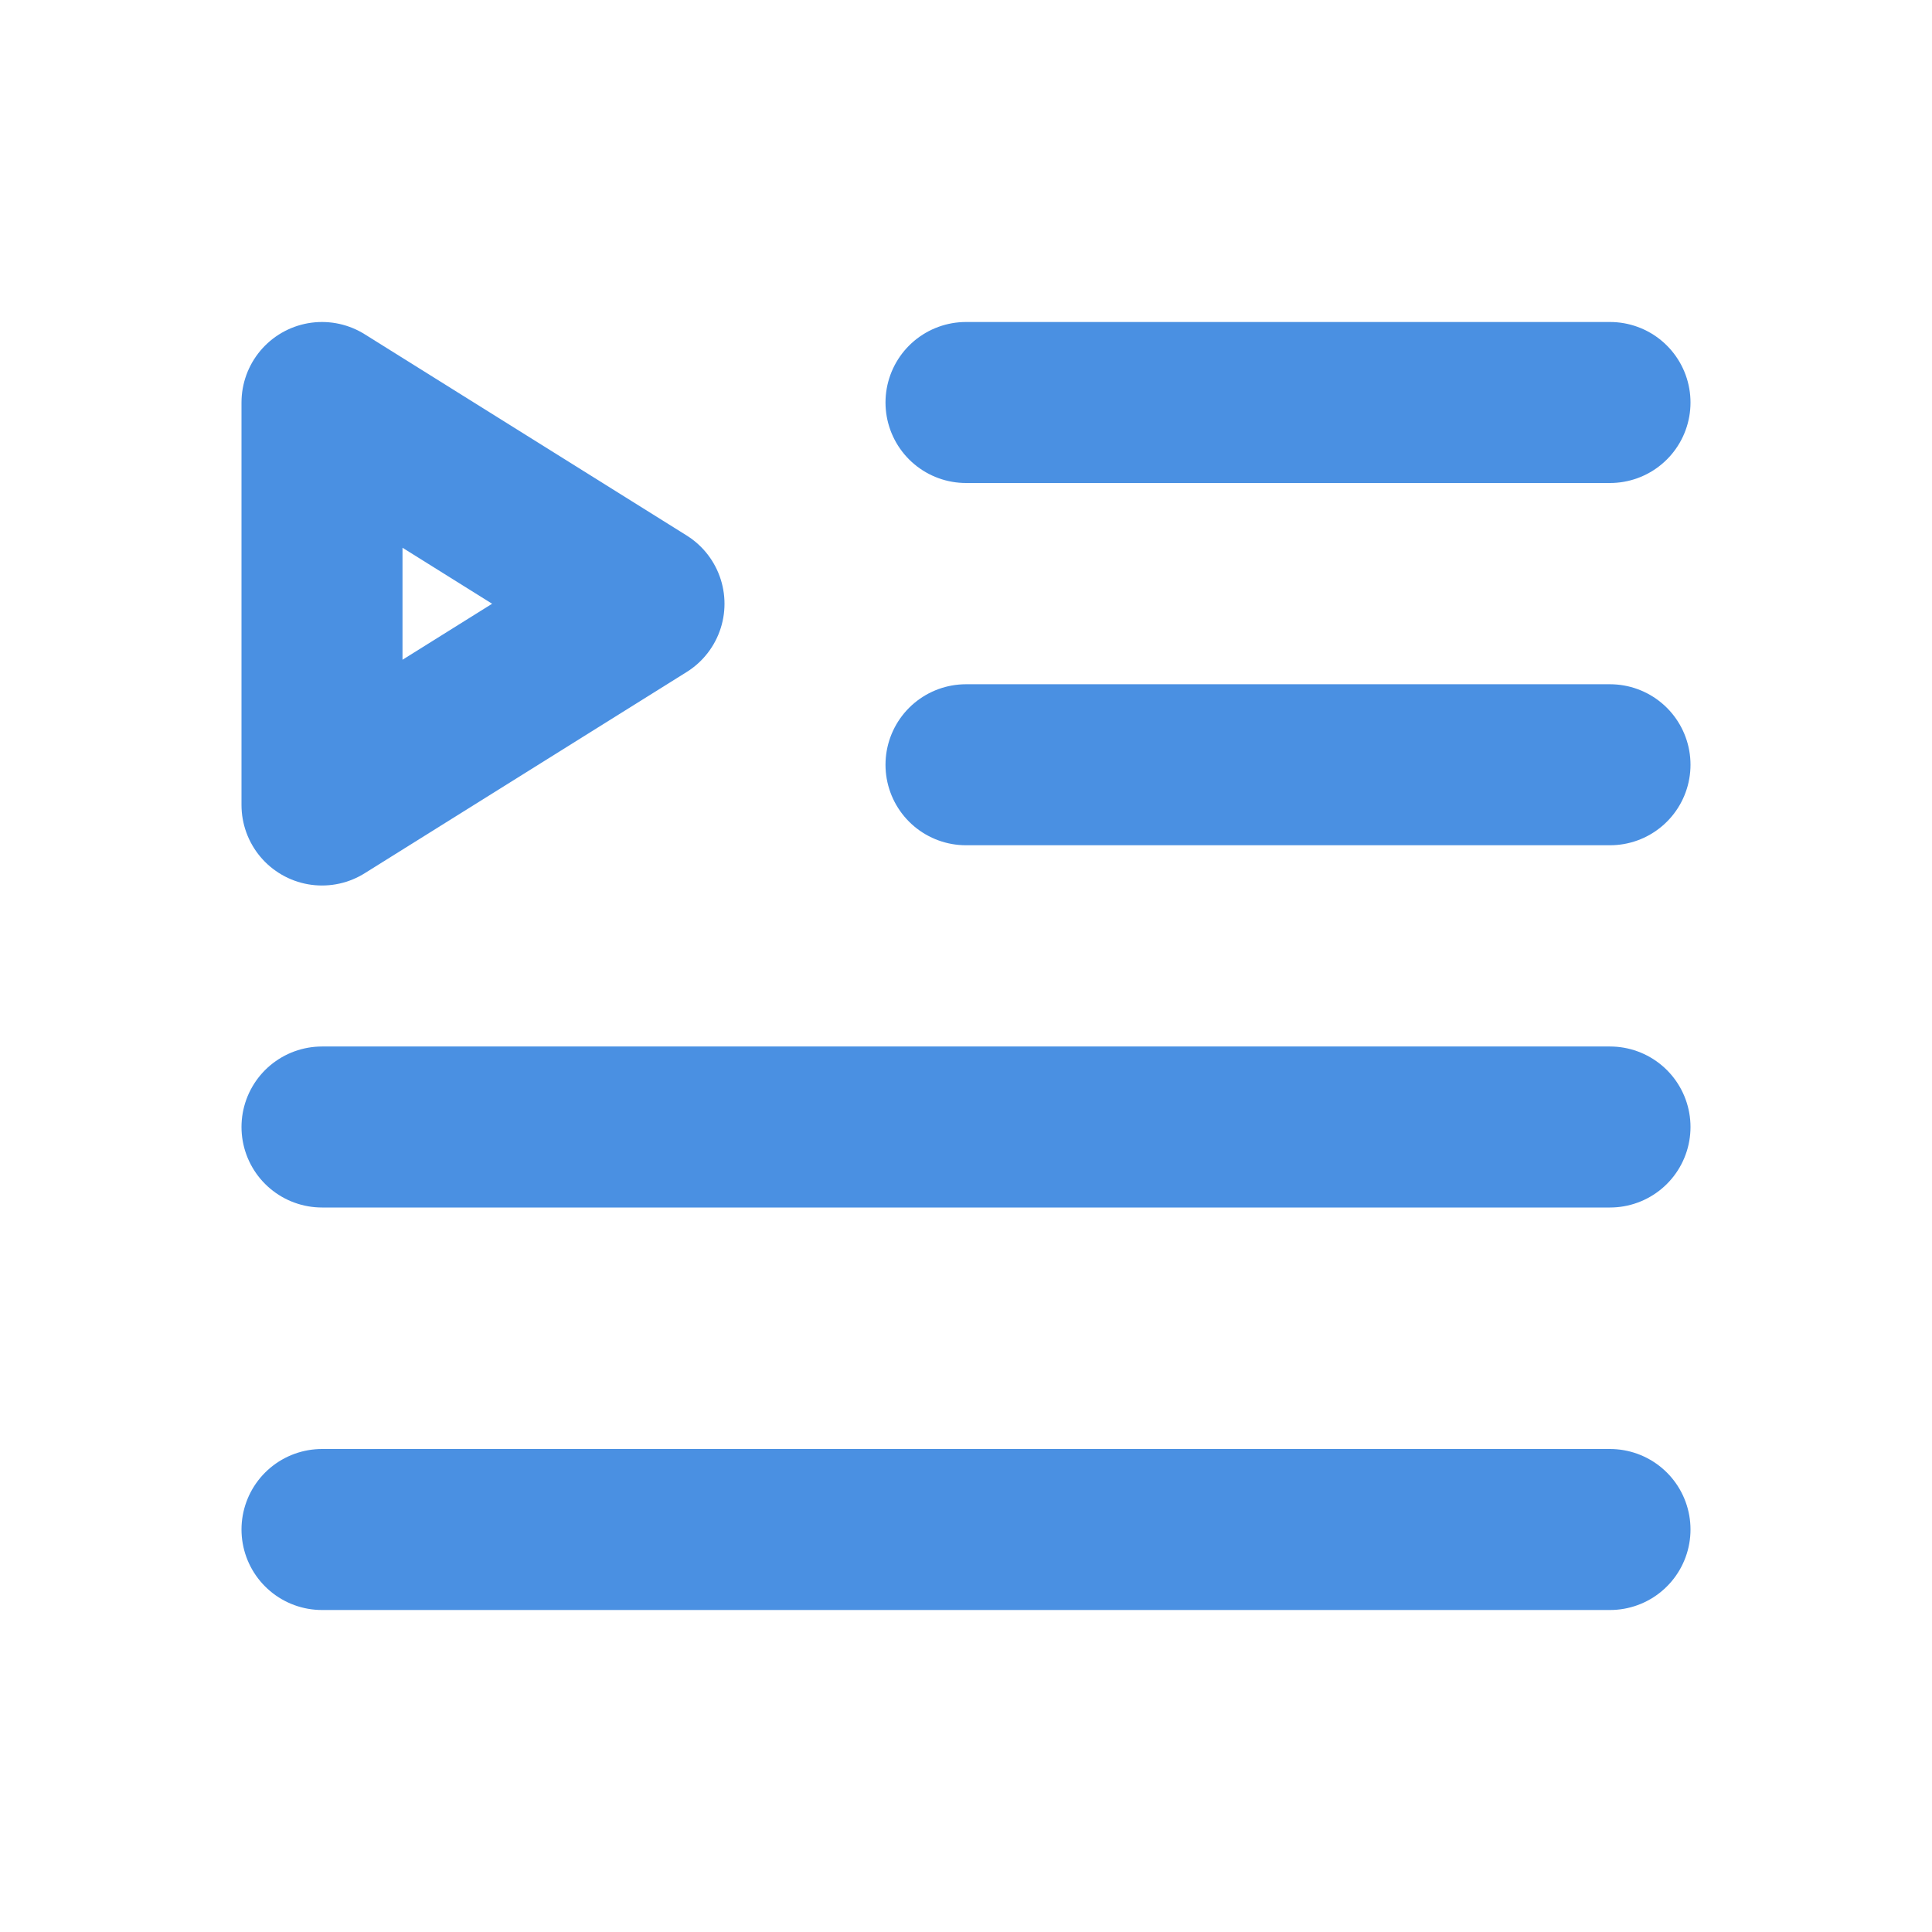 <?xml version="1.0" encoding="UTF-8"?><svg width="21" height="21" viewBox="0 0 48 48" fill="none" xmlns="http://www.w3.org/2000/svg"><path d="M24 19H40" stroke="#4a90e2" stroke-width="4" stroke-linecap="round" stroke-linejoin="round"/><path d="M24 10H40" stroke="#4a90e2" stroke-width="4" stroke-linecap="round" stroke-linejoin="round"/><path d="M8 38H40" stroke="#4a90e2" stroke-width="4" stroke-linecap="round" stroke-linejoin="round"/><path d="M8 28H40" stroke="#4a90e2" stroke-width="4" stroke-linecap="round" stroke-linejoin="round"/><path d="M8 10L16 15L8 20V10Z" fill="none" stroke="#4a90e2" stroke-width="4" stroke-linejoin="round"/></svg>